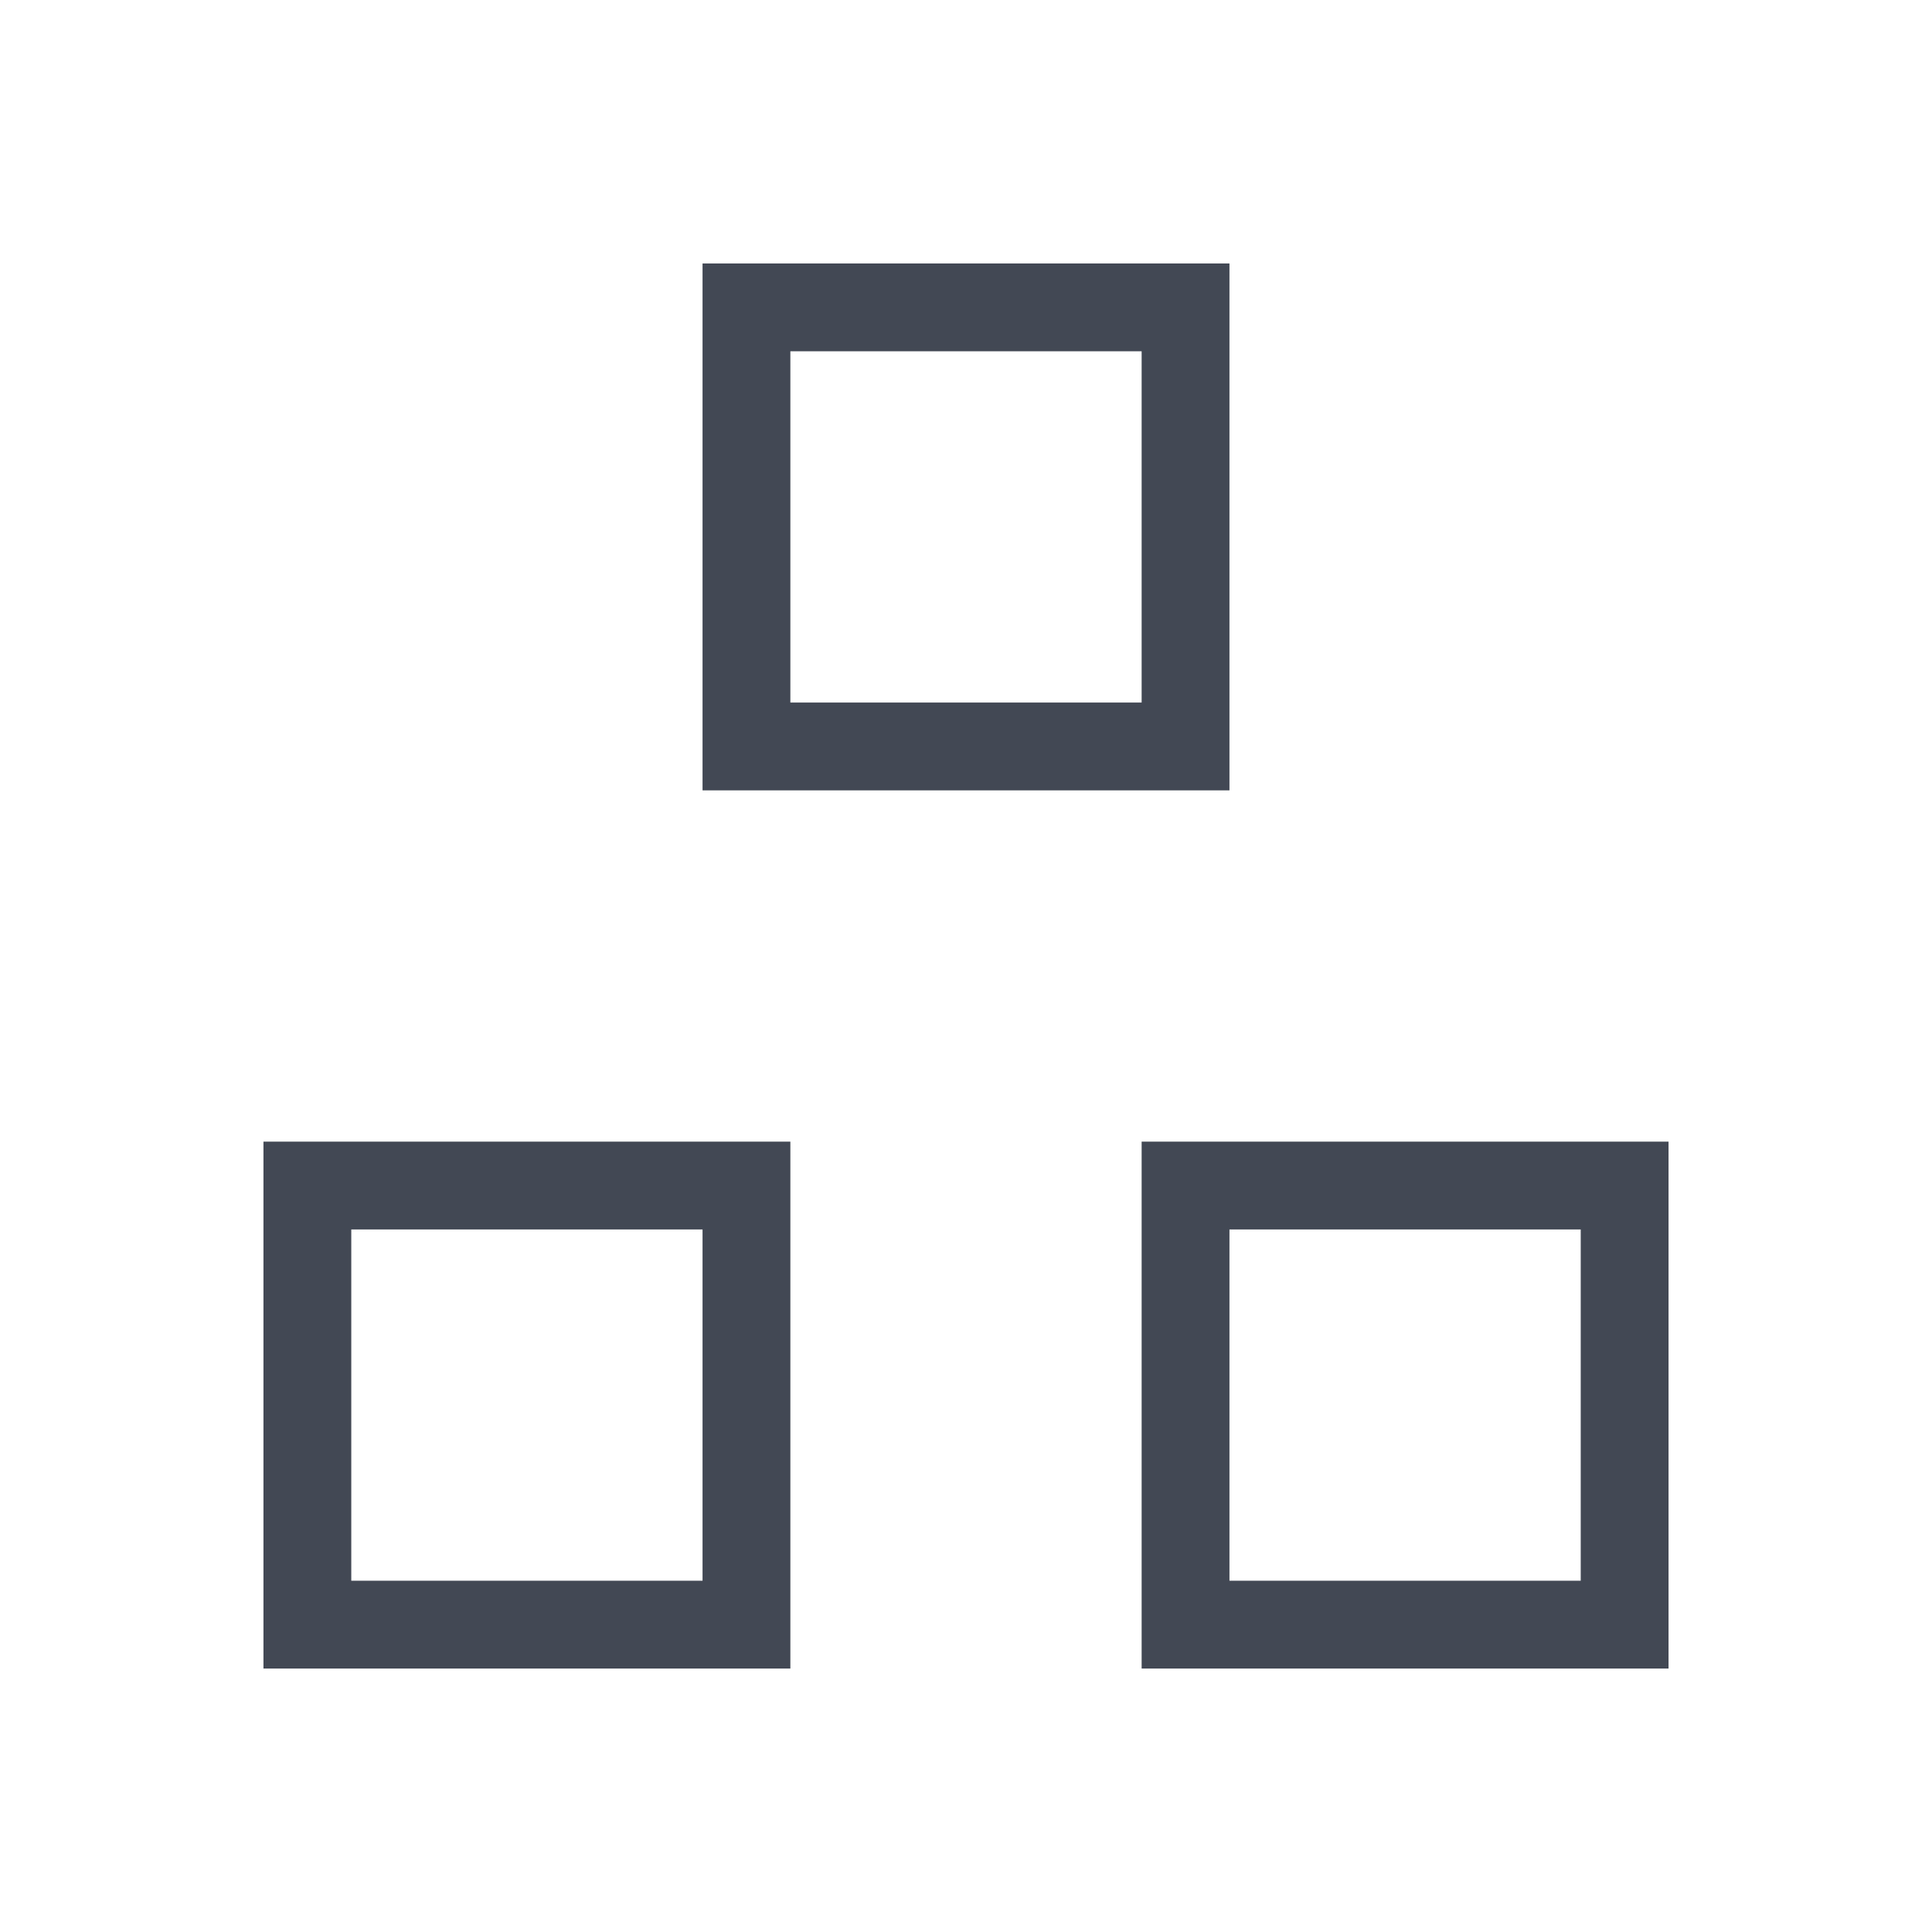<svg xmlns="http://www.w3.org/2000/svg" xmlns:svg="http://www.w3.org/2000/svg" id="svg3813" width="22" height="22" version="1.1"><g id="layer1" transform="translate(-378.857,-540.076)"><path id="rect4146" fill="#424854" fill-opacity="1" stroke="none" d="M 8 3 L 8 9 L 14 9 L 14 3 L 8 3 z M 9 4 L 13 4 L 13 8 L 9 8 L 9 4 z M 3 13 L 3 19 L 9 19 L 9 13 L 3 13 z M 13 13 L 13 19 L 19 19 L 19 13 L 13 13 z M 4 14 L 8 14 L 8 18 L 4 18 L 4 14 z M 14 14 L 18 14 L 18 18 L 14 18 L 14 14 z" opacity="1" transform="translate(378.857,540.076)"/></g></svg>